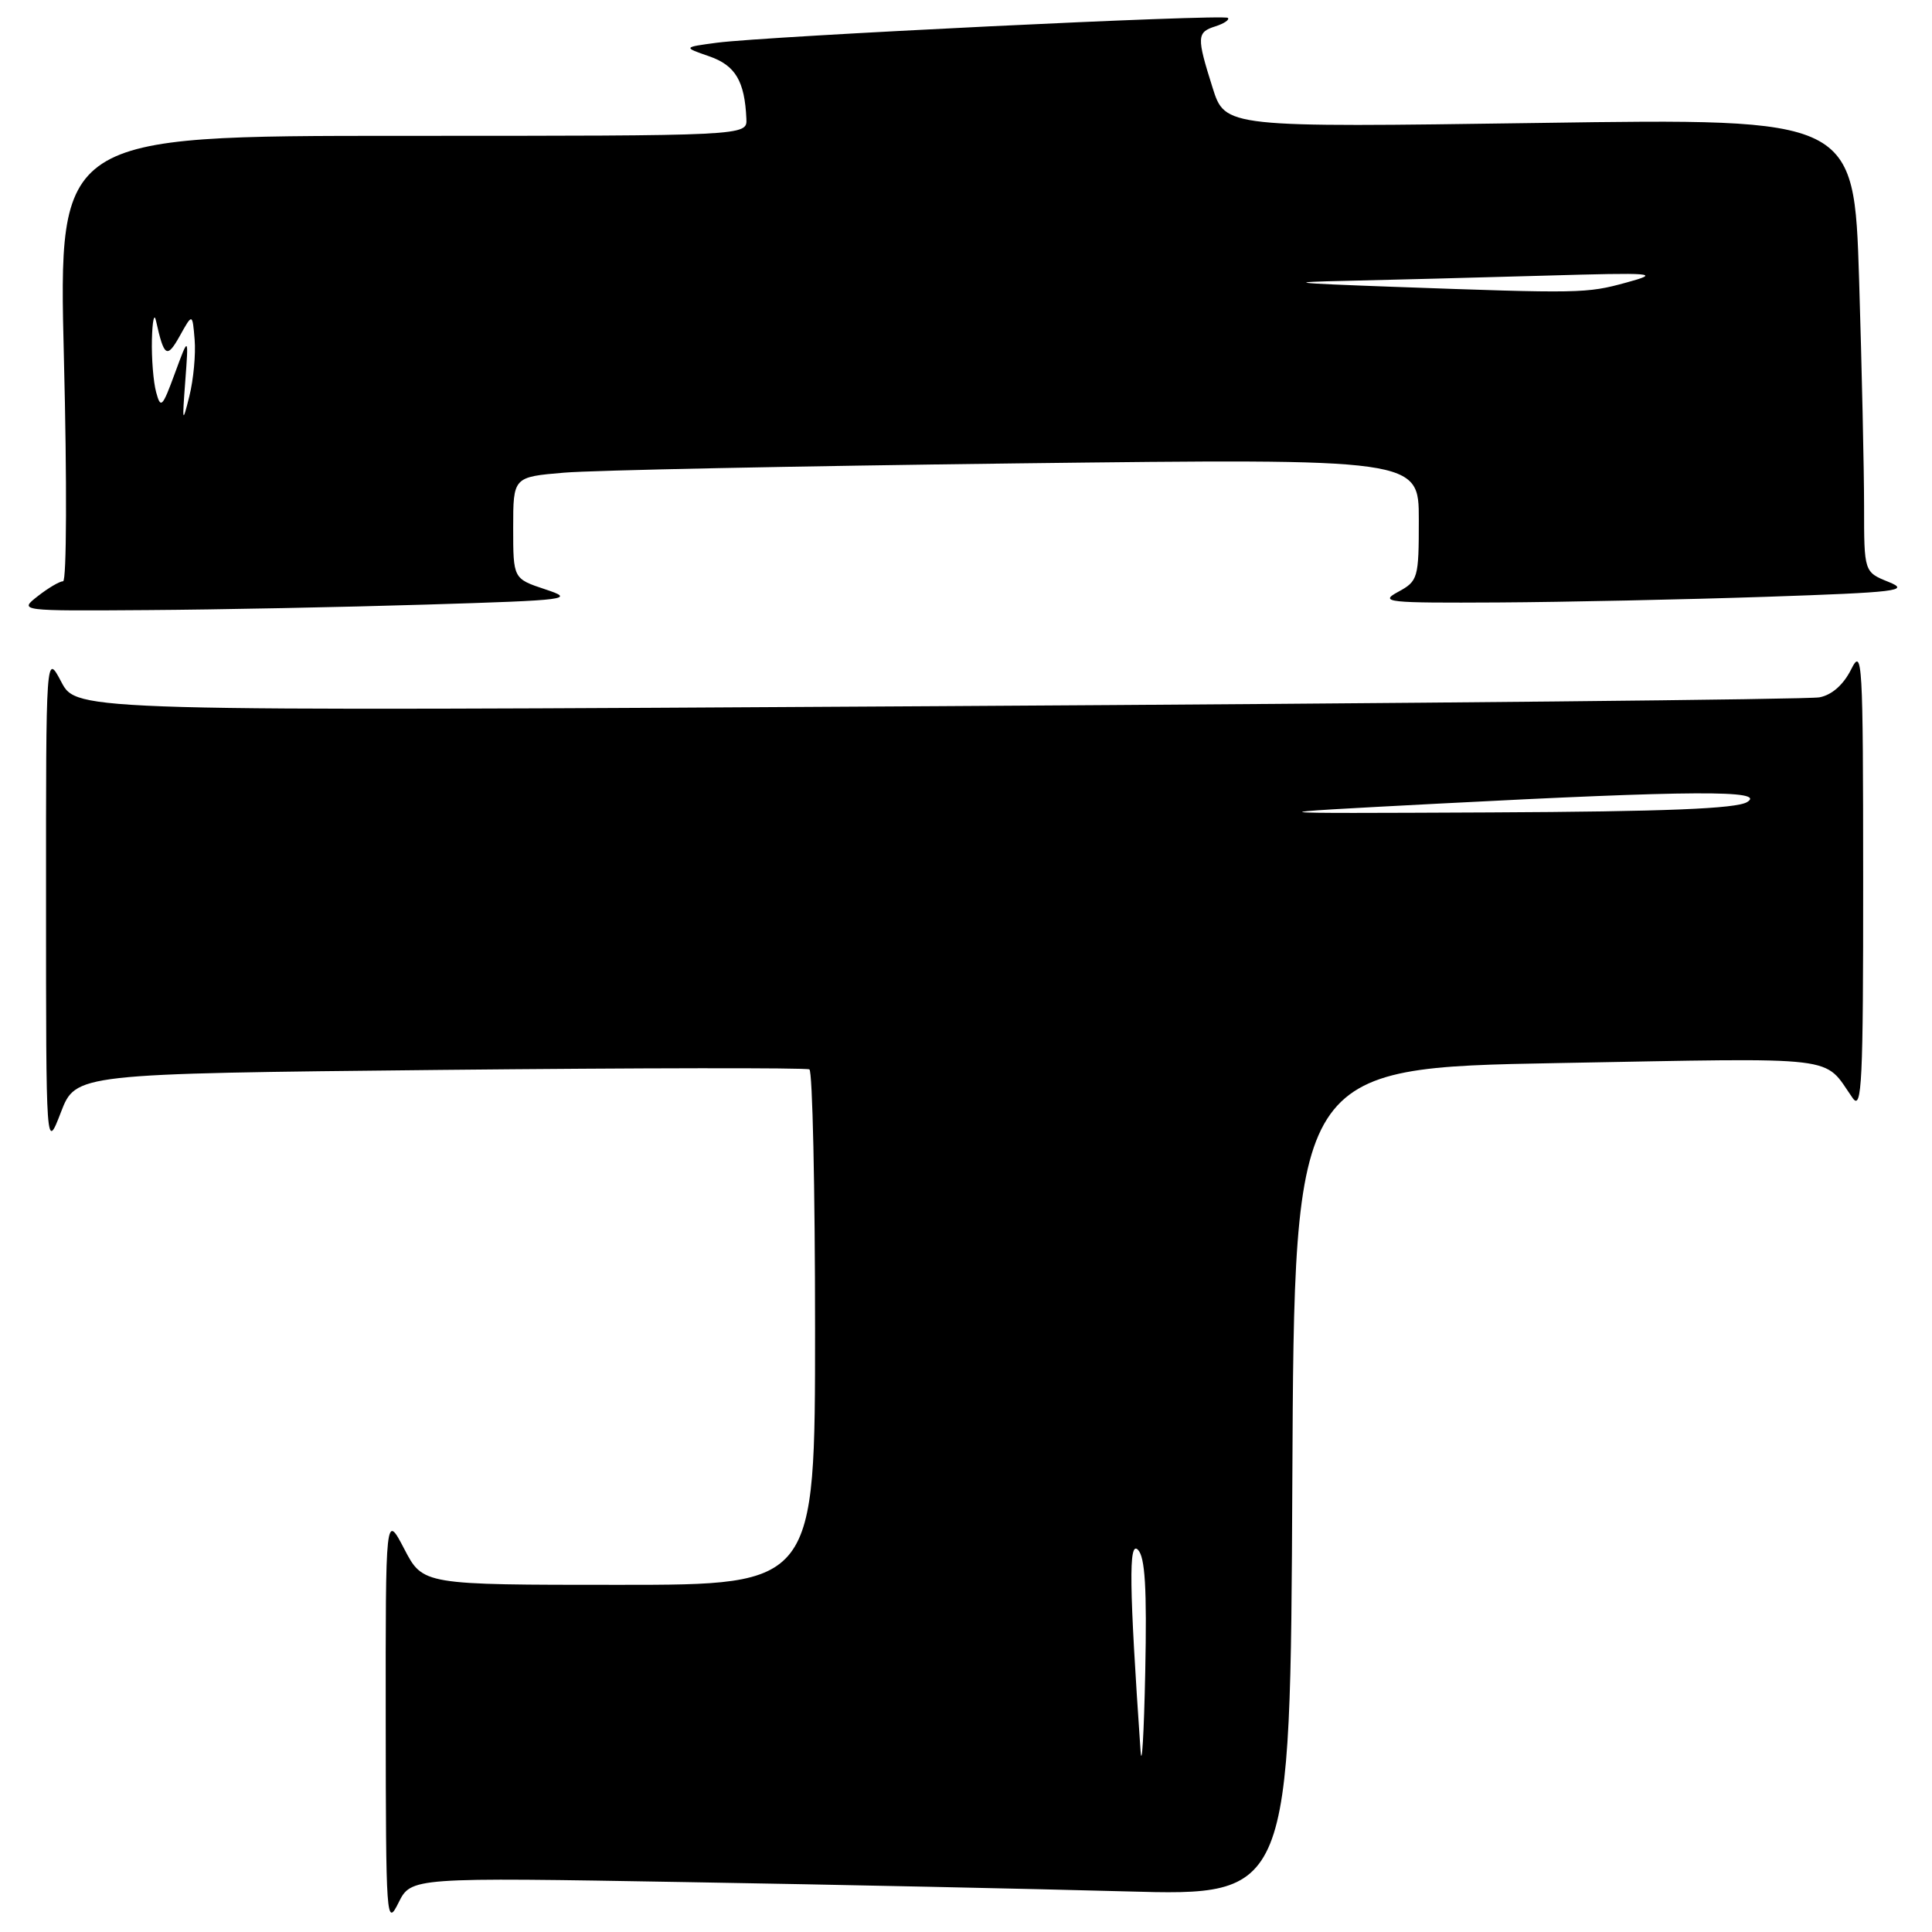 <?xml version="1.0" encoding="UTF-8" standalone="no"?>
<!DOCTYPE svg PUBLIC "-//W3C//DTD SVG 1.1//EN" "http://www.w3.org/Graphics/SVG/1.1/DTD/svg11.dtd" >
<svg xmlns="http://www.w3.org/2000/svg" xmlns:xlink="http://www.w3.org/1999/xlink" version="1.1" viewBox="0 0 256 256">
 <g >
 <path fill="currentColor"
d=" M 90.99 249.39 C 111.07 249.73 137.28 250.29 149.24 250.62 C 170.98 251.23 170.98 251.23 171.24 196.37 C 171.50 141.50 171.50 141.50 206.50 140.86 C 244.55 140.17 241.50 139.81 245.49 145.50 C 246.71 147.24 246.89 143.39 246.88 116.50 C 246.87 87.44 246.77 85.70 245.28 88.71 C 244.26 90.74 242.73 92.09 241.09 92.40 C 239.67 92.68 187.13 93.20 124.34 93.57 C 10.18 94.25 10.18 94.25 8.13 90.37 C 6.09 86.50 6.09 86.50 6.10 119.50 C 6.10 152.50 6.10 152.50 8.07 147.38 C 10.04 142.27 10.04 142.27 58.27 141.77 C 84.80 141.50 106.84 141.47 107.25 141.70 C 107.66 141.93 108.00 157.39 108.00 176.06 C 108.00 210.00 108.00 210.00 82.02 210.00 C 56.04 210.00 56.04 210.00 53.57 205.25 C 51.09 200.50 51.09 200.50 51.11 228.00 C 51.13 254.39 51.20 255.36 52.80 252.13 C 54.48 248.76 54.48 248.76 90.99 249.39 Z  M 56.50 80.11 C 75.45 79.53 76.28 79.42 72.25 78.09 C 68.00 76.68 68.00 76.68 68.00 69.94 C 68.00 63.20 68.00 63.20 74.75 62.63 C 78.46 62.31 105.46 61.76 134.75 61.40 C 188.00 60.76 188.00 60.76 188.00 68.85 C 188.00 76.64 187.90 76.99 185.25 78.43 C 182.72 79.80 183.78 79.91 198.50 79.83 C 207.30 79.78 223.28 79.44 234.00 79.08 C 251.43 78.49 253.16 78.28 250.25 77.11 C 247.00 75.80 247.00 75.80 247.00 67.06 C 247.00 62.26 246.70 48.73 246.34 37.00 C 245.67 15.68 245.67 15.68 204.00 16.29 C 162.33 16.89 162.33 16.89 160.67 11.61 C 158.54 4.86 158.57 4.27 161.08 3.48 C 162.22 3.11 162.95 2.61 162.70 2.37 C 162.17 1.84 101.65 4.79 95.00 5.66 C 90.50 6.26 90.50 6.26 93.97 7.46 C 97.44 8.66 98.68 10.74 98.90 15.75 C 99.00 18.00 99.00 18.00 53.37 18.00 C 7.74 18.00 7.74 18.00 8.47 47.50 C 8.88 63.74 8.83 77.01 8.36 77.02 C 7.88 77.03 6.38 77.92 5.00 79.00 C 2.50 80.96 2.50 80.96 19.50 80.84 C 28.85 80.78 45.50 80.45 56.50 80.11 Z  M 151.13 232.00 C 149.62 210.09 149.54 204.11 150.78 205.35 C 151.73 206.30 151.98 210.43 151.75 221.56 C 151.58 229.78 151.30 234.47 151.13 232.00 Z  M 190.50 106.49 C 224.16 104.73 234.13 104.68 231.50 106.28 C 230.05 107.16 220.68 107.54 197.50 107.65 C 165.50 107.80 165.50 107.80 190.50 106.49 Z  M 24.55 50.50 C 25.00 44.50 25.00 44.50 23.17 49.47 C 21.52 53.97 21.29 54.21 20.69 51.97 C 20.32 50.61 20.07 47.48 20.13 45.00 C 20.19 42.52 20.43 41.40 20.67 42.50 C 21.74 47.32 22.12 47.56 23.83 44.50 C 25.50 41.50 25.50 41.50 25.79 45.00 C 25.95 46.92 25.64 50.30 25.09 52.50 C 24.17 56.20 24.13 56.05 24.55 50.50 Z  M 184.50 38.00 C 171.03 37.51 170.08 37.39 178.50 37.21 C 184.00 37.09 195.70 36.78 204.50 36.53 C 219.36 36.10 220.14 36.17 215.50 37.44 C 210.20 38.89 209.50 38.90 184.50 38.00 Z "/>
</g>
</svg>